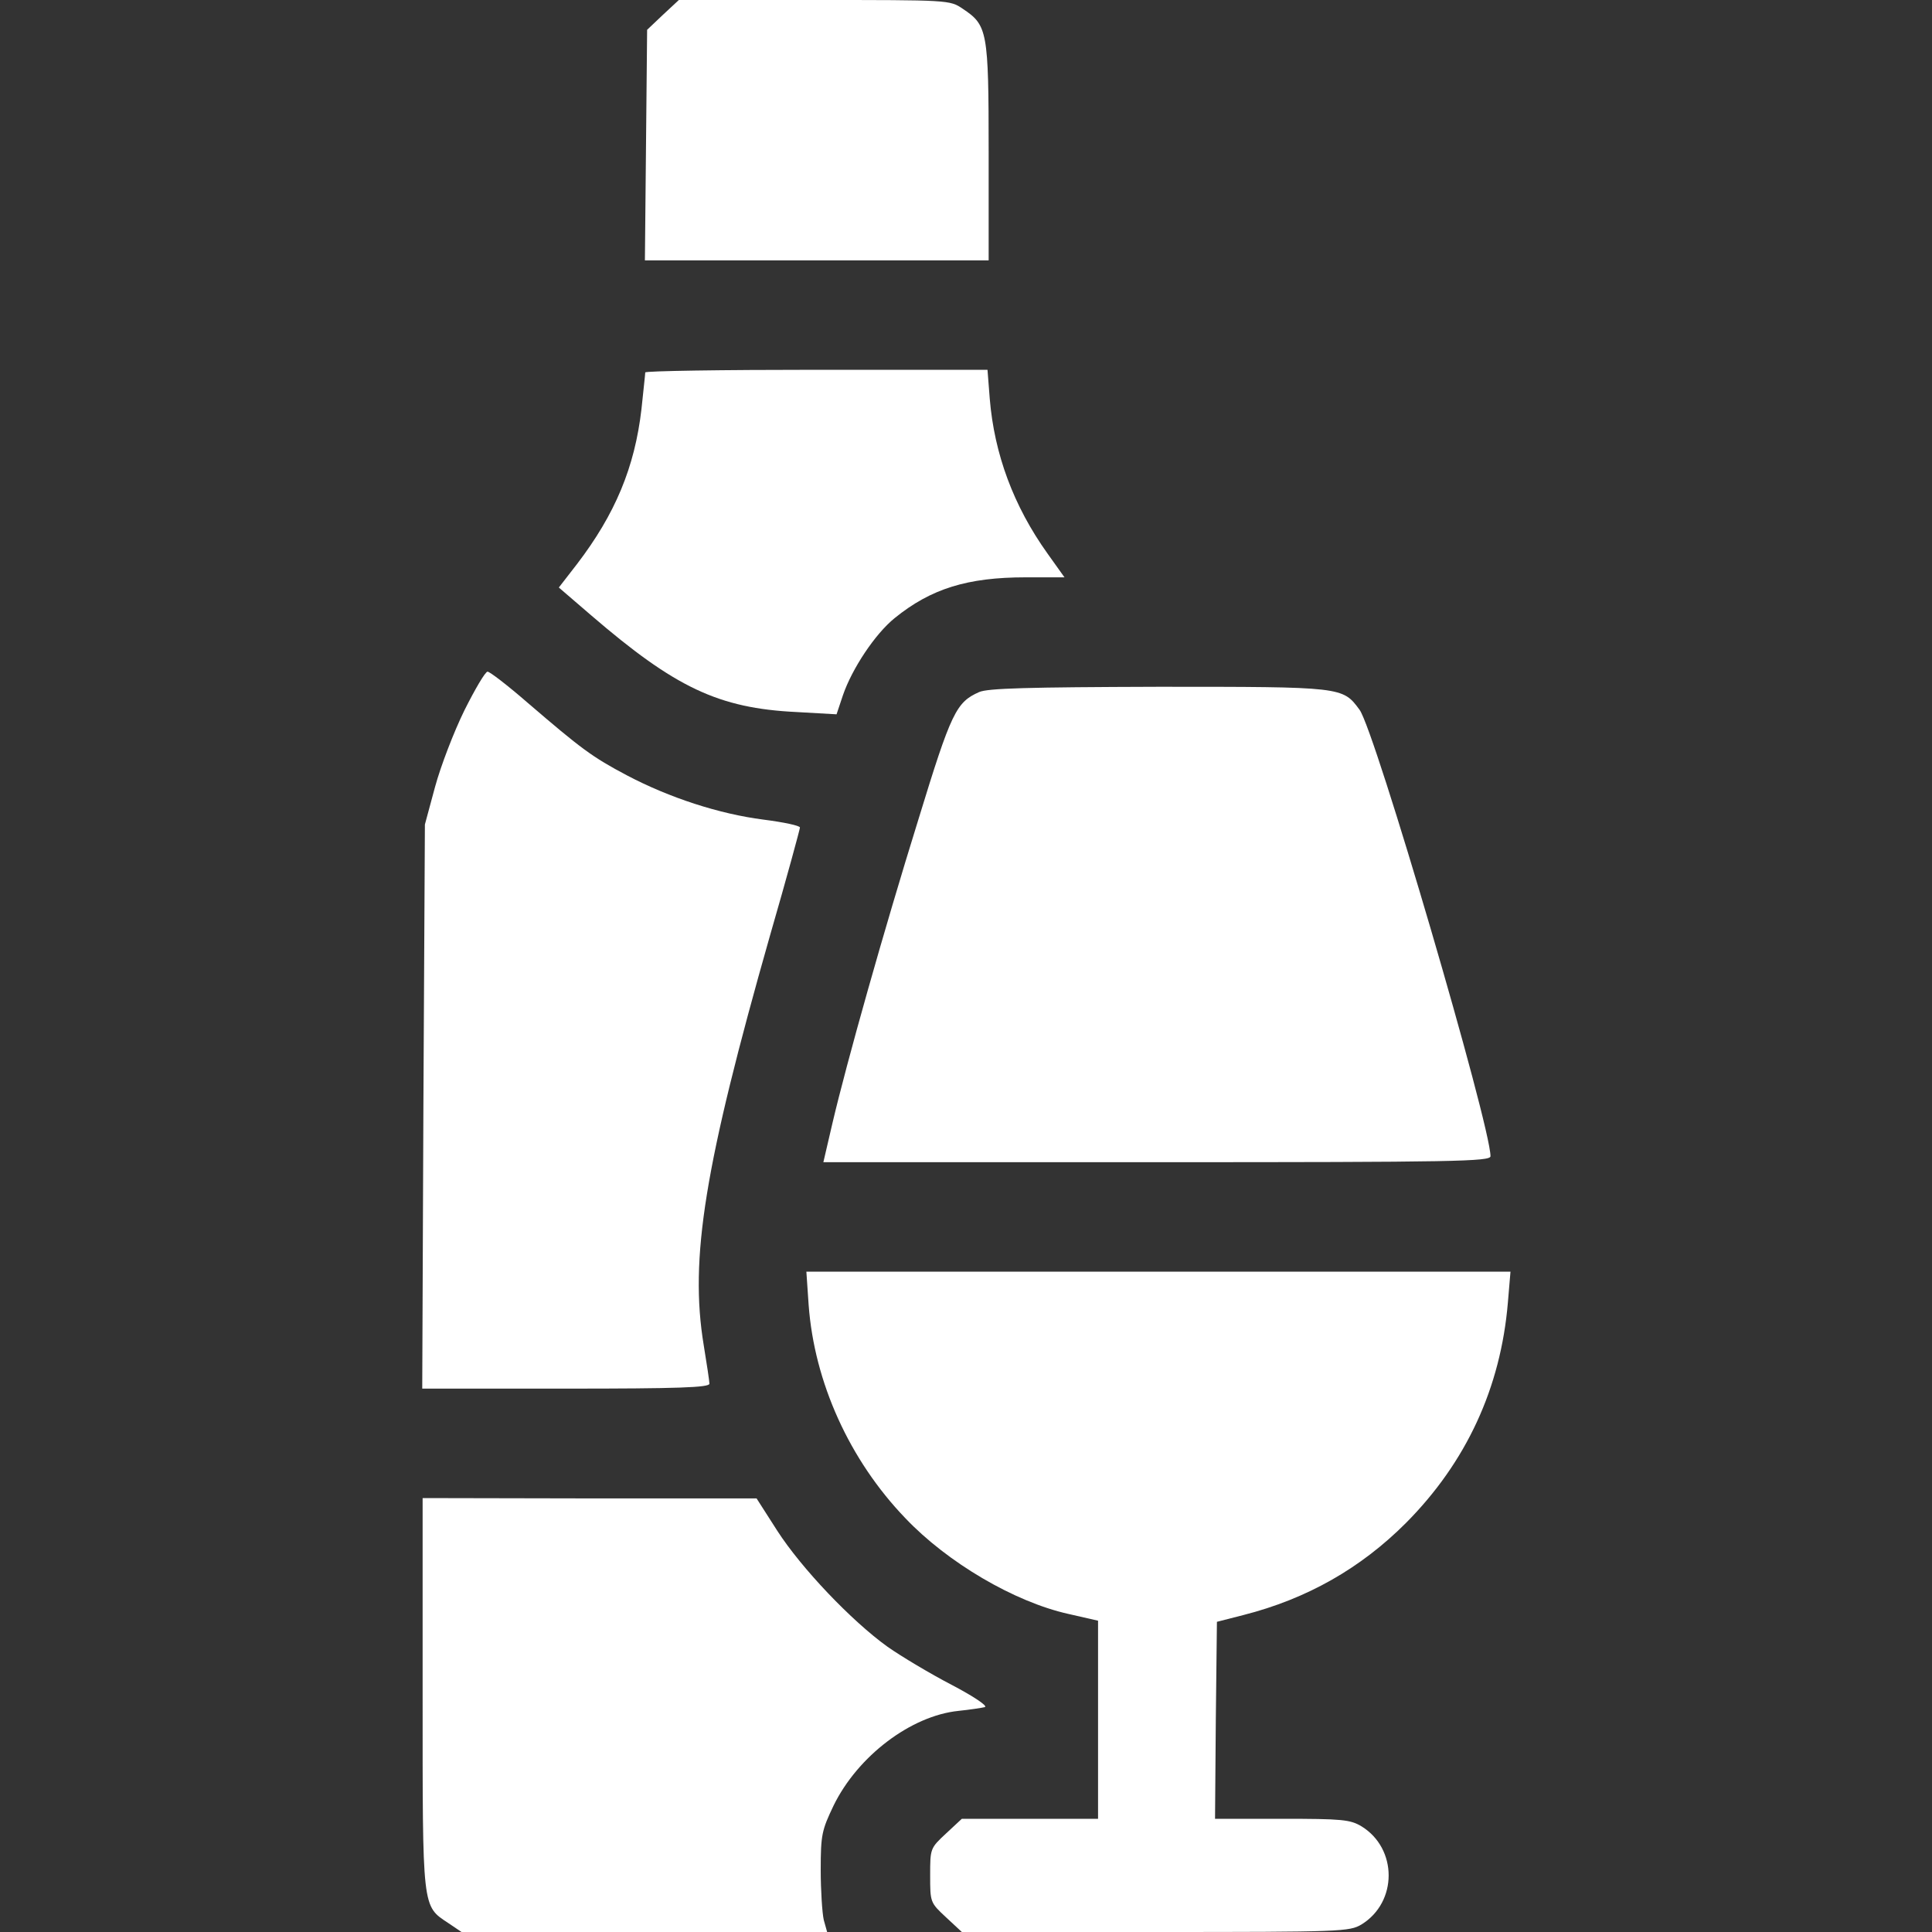 <svg width="40" height="40" viewBox="0 0 40 40" fill="none" xmlns="http://www.w3.org/2000/svg">
<rect x="0" y="0" width="40" height="40" fill="#333333" stroke="none"/>
<path d="M13.727 0.305L13.398 0.617L13.375 3L13.352 5.391H16.914H20.469V3.141C20.469 0.633 20.445 0.523 19.93 0.18C19.664 0 19.648 0 16.859 0H14.055L13.727 0.305Z" fill="white"/>
<path d="M13.359 7.711C13.359 7.75 13.32 8.086 13.281 8.469C13.141 9.68 12.734 10.648 11.945 11.68L11.57 12.164L12.242 12.742C13.977 14.234 14.875 14.664 16.492 14.742L17.32 14.789L17.453 14.391C17.641 13.844 18.117 13.125 18.523 12.797C19.273 12.188 20.031 11.953 21.234 11.953H22.039L21.688 11.461C20.984 10.477 20.586 9.398 20.492 8.258L20.445 7.656H16.906C14.953 7.656 13.359 7.68 13.359 7.711Z" fill="white"/>
<path d="M9.617 14.703C9.398 15.148 9.125 15.859 9.008 16.289L8.797 17.07L8.766 22.906L8.742 28.75H11.719C14.039 28.75 14.688 28.727 14.688 28.648C14.688 28.602 14.633 28.234 14.57 27.852C14.273 26.055 14.586 24.133 15.945 19.359C16.289 18.172 16.562 17.164 16.562 17.133C16.562 17.094 16.227 17.023 15.805 16.969C14.891 16.852 13.859 16.516 12.984 16.055C12.258 15.672 12.031 15.5 10.93 14.555C10.516 14.195 10.141 13.906 10.094 13.906C10.047 13.906 9.836 14.266 9.617 14.703Z" fill="white"/>
<path d="M20.273 14.328C19.797 14.539 19.695 14.742 19.016 16.961C18.297 19.273 17.531 21.992 17.234 23.258L17.047 24.062H23.953C30.141 24.062 30.859 24.047 30.859 23.938C30.859 23.297 28.469 15.133 28.148 14.695C27.797 14.219 27.805 14.219 23.984 14.219C21.258 14.227 20.453 14.25 20.273 14.328Z" fill="white"/>
<path d="M16.742 27.016C16.859 28.617 17.586 30.227 18.742 31.43C19.617 32.352 21 33.164 22.117 33.414L22.734 33.555V35.602V37.656H21.328H19.914L19.586 37.961C19.258 38.266 19.258 38.273 19.258 38.828C19.258 39.383 19.258 39.391 19.586 39.695L19.914 40H23.922C27.781 40 27.938 39.992 28.188 39.844C28.938 39.383 28.938 38.273 28.188 37.812C27.953 37.672 27.789 37.656 26.539 37.656H25.156L25.172 35.617L25.195 33.578L25.742 33.438C27.062 33.102 28.172 32.469 29.109 31.531C30.359 30.273 31.07 28.734 31.219 26.969L31.273 26.328H23.984H16.695L16.742 27.016Z" fill="white"/>
<path d="M8.75 35.055C8.75 39.562 8.734 39.453 9.289 39.82L9.555 40H13.336H17.125L17.055 39.75C17.023 39.609 16.992 39.141 16.992 38.711C16.992 37.984 17.016 37.891 17.258 37.383C17.758 36.359 18.859 35.523 19.844 35.422C20.078 35.398 20.328 35.359 20.391 35.344C20.453 35.32 20.164 35.125 19.703 34.883C19.266 34.656 18.664 34.297 18.375 34.094C17.625 33.555 16.594 32.469 16.094 31.695L15.664 31.023H12.211L8.75 31.016V35.055Z" fill="white"/>
</svg>
